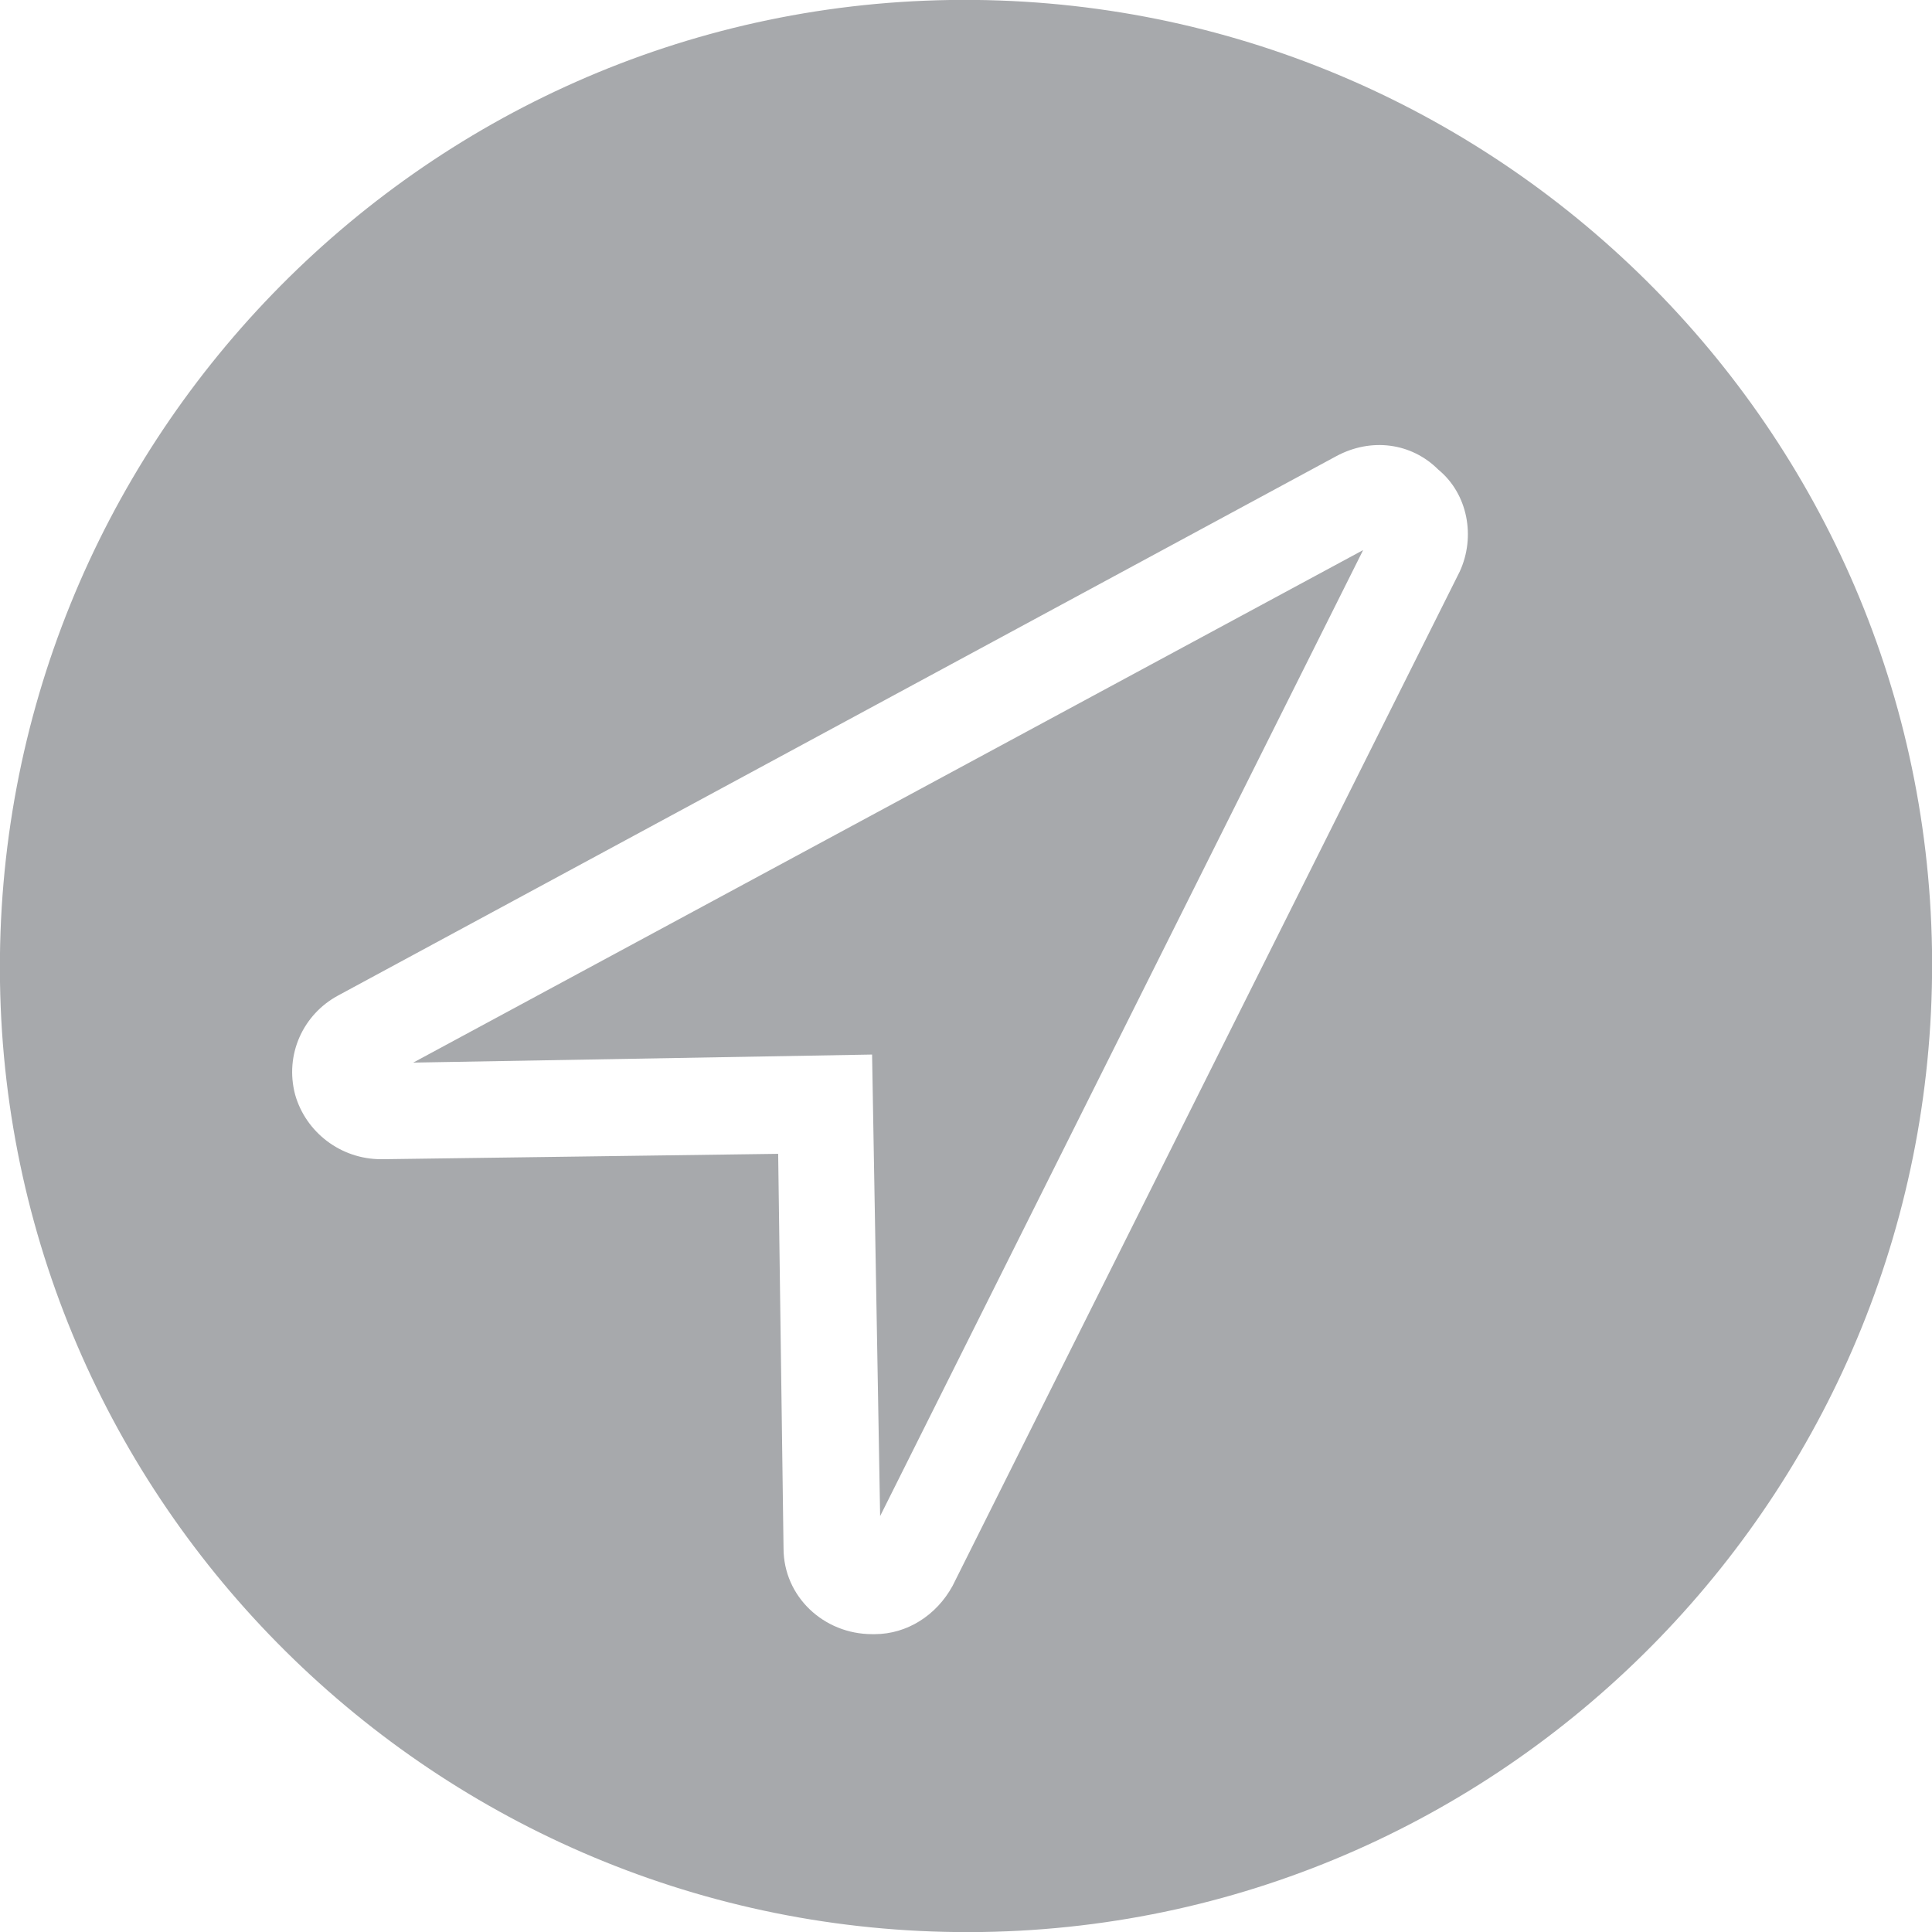 <?xml version="1.0" encoding="utf-8"?>
<!-- Generator: Adobe Illustrator 20.1.0, SVG Export Plug-In . SVG Version: 6.00 Build 0)  -->
<!DOCTYPE svg PUBLIC "-//W3C//DTD SVG 1.1//EN" "http://www.w3.org/Graphics/SVG/1.1/DTD/svg11.dtd">
<svg version="1.1" id="Layer_1" xmlns="http://www.w3.org/2000/svg" xmlns:xlink="http://www.w3.org/1999/xlink" x="0px" y="0px"
	 viewBox="0 0 72 72" style="enable-background:new 0 0 72 72;" xml:space="preserve">
<style type="text/css">
	.st0{fill:#A7A9AC;}
</style>
<g>
	<polygon class="st0" points="32.5,39.3 32.8,56.5 50.8,20.5 15.4,39.6 	"/>
	<path class="st0" d="M35.4,0C15.6,0.3-0.3,16.7,0,36.6C0.3,56.4,16.7,72.3,36.6,72C56.4,71.7,72.3,55.3,72,35.4
		C71.7,15.6,55.3-0.3,35.4,0z M54.4,21.3L54.4,21.3L35.5,59.1c-0.6,1.1-1.7,1.8-2.9,1.8c0,0,0,0-0.1,0c-1.8,0-3.3-1.4-3.3-3.2L29,43
		l-14.7,0.2c0,0,0,0-0.1,0c-1.5,0-2.8-1-3.2-2.4c-0.4-1.5,0.3-3,1.6-3.7L49.8,17c1.3-0.7,2.8-0.5,3.8,0.5C54.7,18.4,55,20,54.4,21.3
		z"/>
</g>
</svg>
